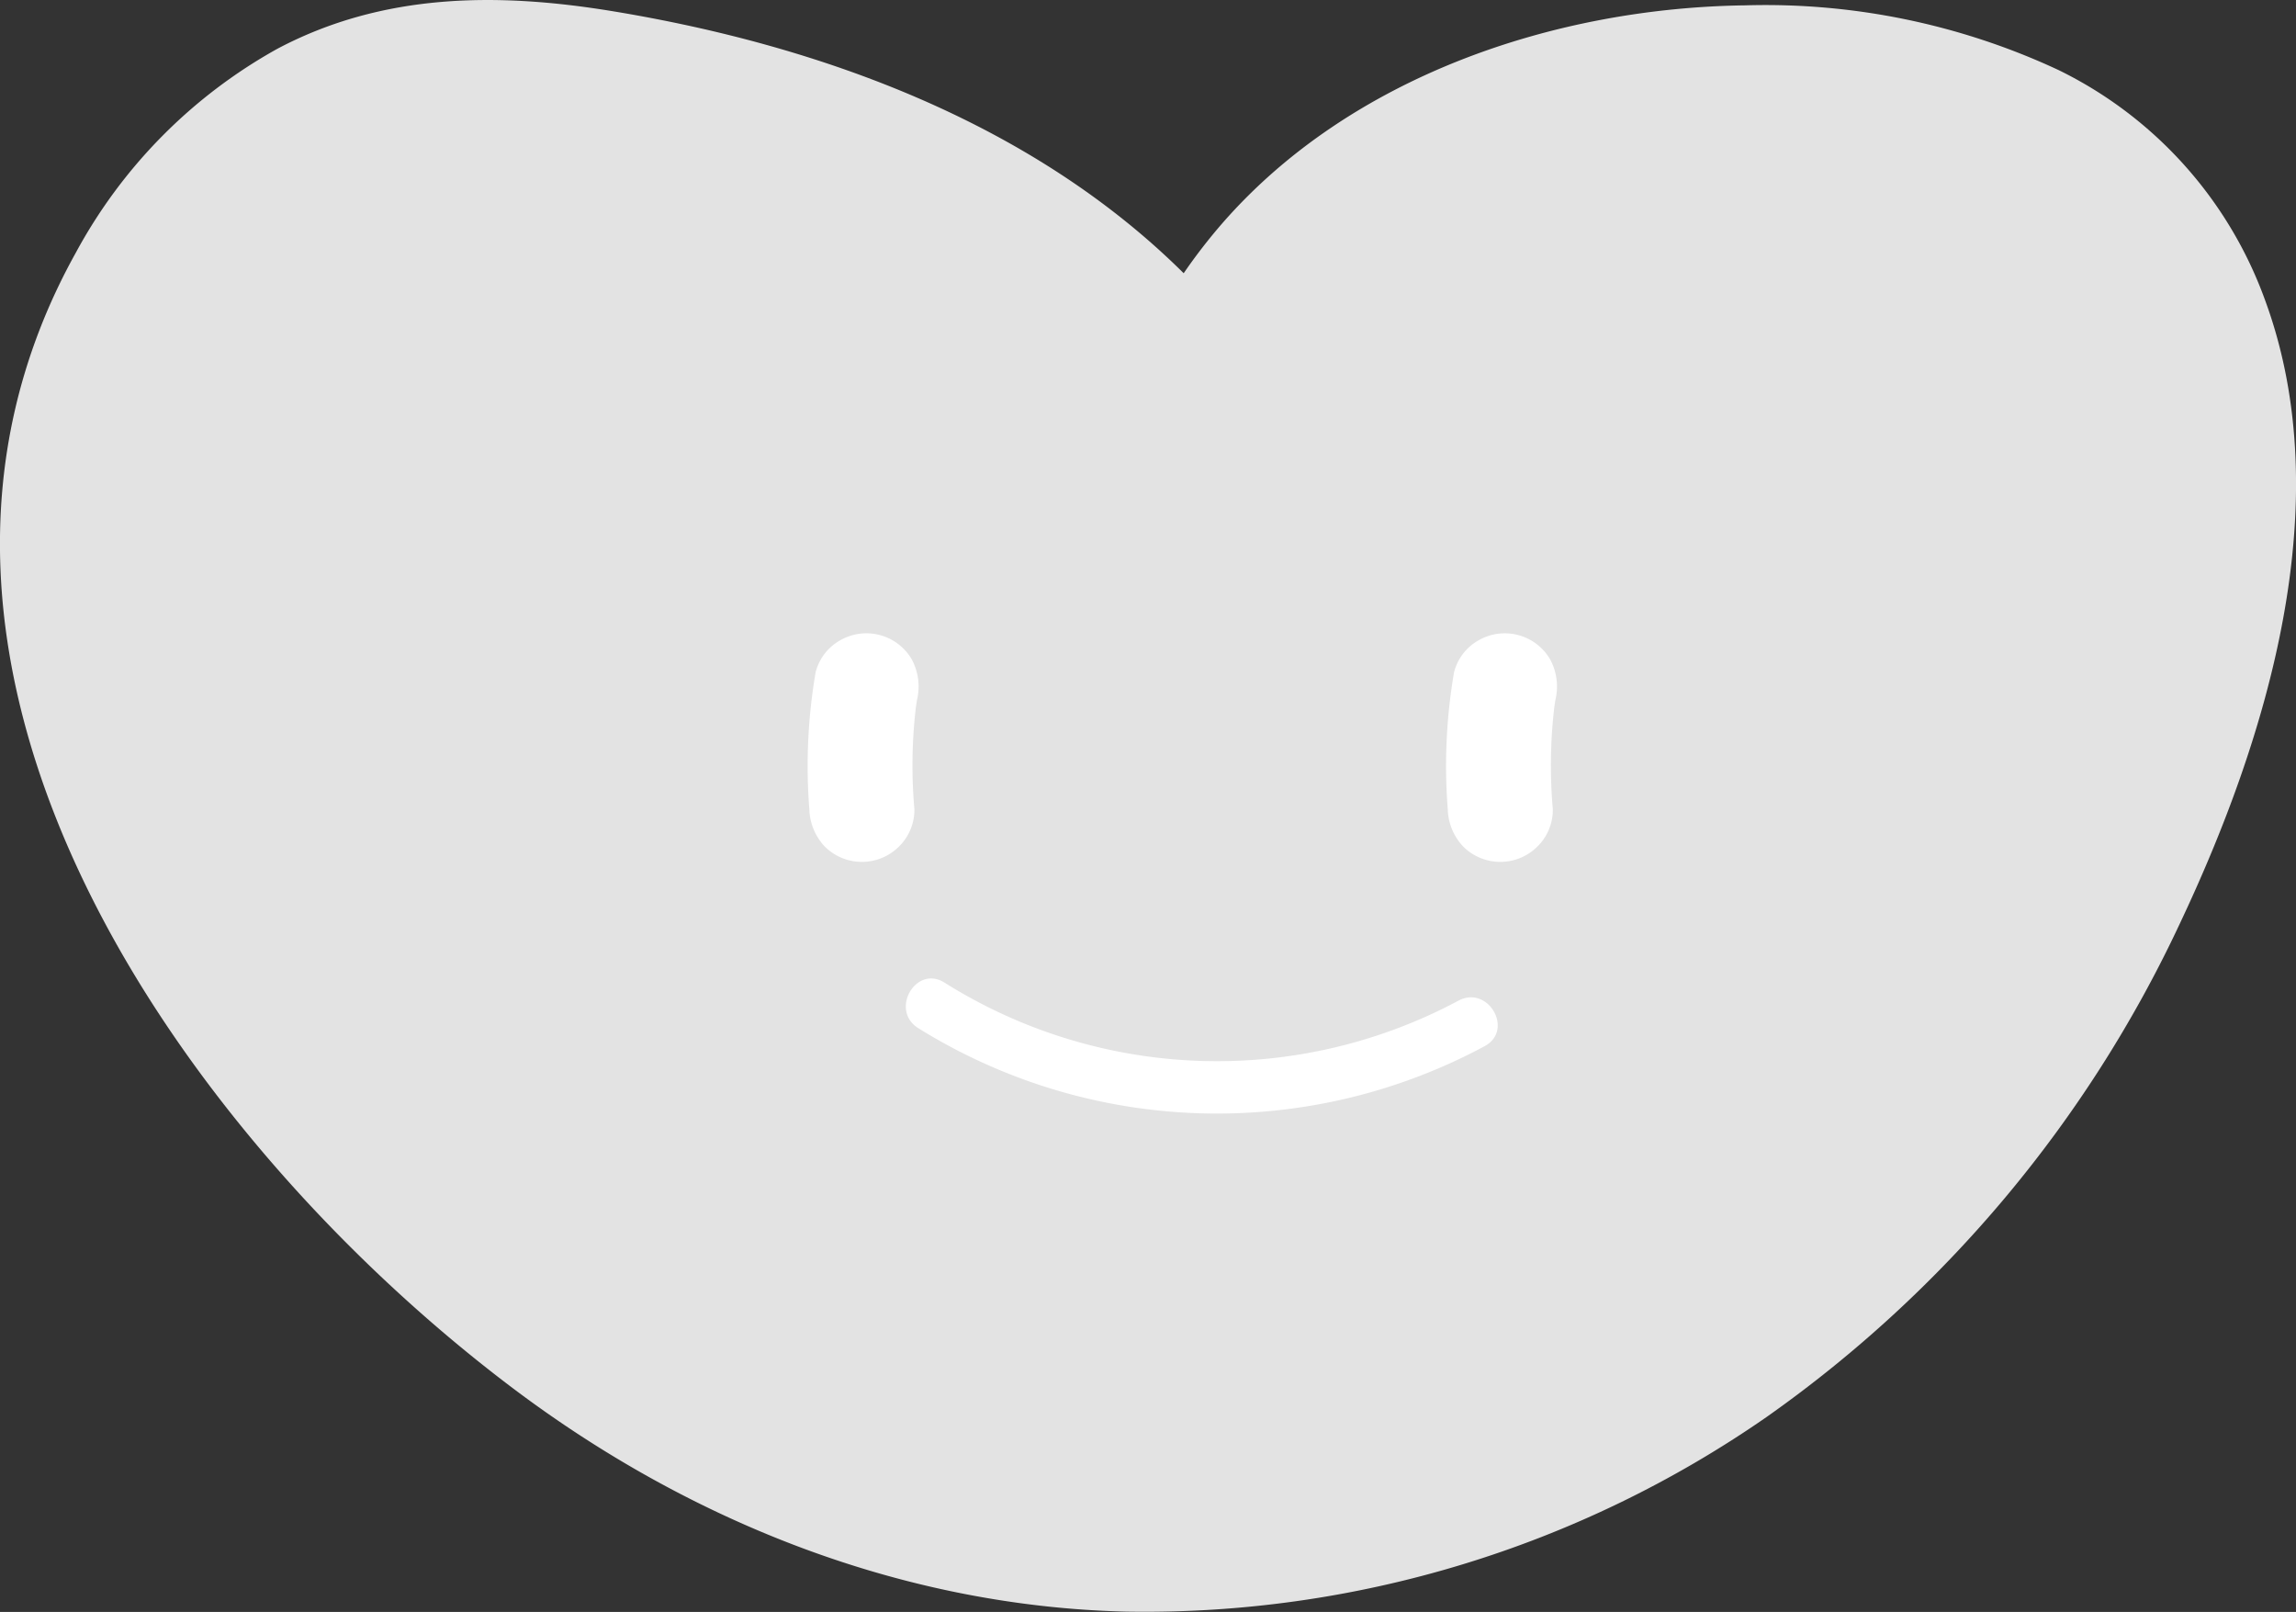 <svg xmlns="http://www.w3.org/2000/svg" width="122.43" height="85.943" viewBox="0 0 122.43 85.943">
    <rect x="0" y="0" width="122.43" height="85.943" fill="#333333" stroke="none"/>
    <defs>

    </defs>
    <g id="heart" transform="translate(-210.252 -136.204)">
        <g id="그룹_1" transform="translate(210.252 136.204)">
            <path id="패스_1" fill="#e3e3e3" d="M331.026 150.754a21.96 21.96 0 0 0-11.014-12.254 36.955 36.955 0 0 0-16.693-3.446c-10.158.134-21.027 3.778-27.862 11.588a29.429 29.429 0 0 0-2.087 2.695c-8.09-8.028-19.367-12.147-30.448-13.97-6.151-1.011-12.253-.977-17.875 2a27.243 27.243 0 0 0-10.747 10.866c-12.347 22.171 5.875 47.43 23.314 60.562 9.465 7.127 20.792 11.619 32.7 11.9a58.163 58.163 0 0 0 34.131-10.372 66.786 66.786 0 0 0 22.037-26.3c4.688-9.908 8.518-22.486 4.544-33.269z" transform="translate(-210.252 -134.769)"/>
        </g>
        <g id="그룹_2" transform="translate(253.312 169.98)">
            <path id="패스_7" fill='#ffffff' d="M249.117 166.96a29.519 29.519 0 0 0-.338 7.328 3.013 3.013 0 0 0 .82 1.981 2.8 2.8 0 0 0 3.962 0 2.742 2.742 0 0 0 .82-1.981 26.612 26.612 0 0 1 .127-5.829l-.1.744c.035-.251.072-.5.113-.753a3.056 3.056 0 0 0-.282-2.159 2.8 2.8 0 0 0-3.833-1.005 2.721 2.721 0 0 0-1.287 1.674z" class="cls-2" transform="translate(-248.682 -164.913)"/>
        </g>
        <g id="그룹_3" transform="translate(287.352 169.98)">
            <path id="패스_8" fill='#ffffff' d="M279.5 166.96a29.516 29.516 0 0 0-.338 7.328 3.007 3.007 0 0 0 .82 1.981 2.8 2.8 0 0 0 3.962 0 2.746 2.746 0 0 0 .82-1.981 26.682 26.682 0 0 1 .126-5.829l-.1.744q.052-.376.112-.753a3.045 3.045 0 0 0-.282-2.159 2.8 2.8 0 0 0-3.832-1.005 2.721 2.721 0 0 0-1.287 1.674z" class="cls-2" transform="translate(-279.062 -164.913)"/>
        </g>
        <g id="그룹_4" transform="translate(258.554 188.372)">
            <path id="패스_9" fill='#ffffff' d="M254.013 183.971a30.14 30.14 0 0 0 30.216.964c1.584-.863.171-3.282-1.413-2.418a27.293 27.293 0 0 1-27.389-.965c-1.526-.969-2.933 1.454-1.414 2.419z" class="cls-2" transform="translate(-253.36 -181.328)"/>
        </g>
    </g>
</svg>
